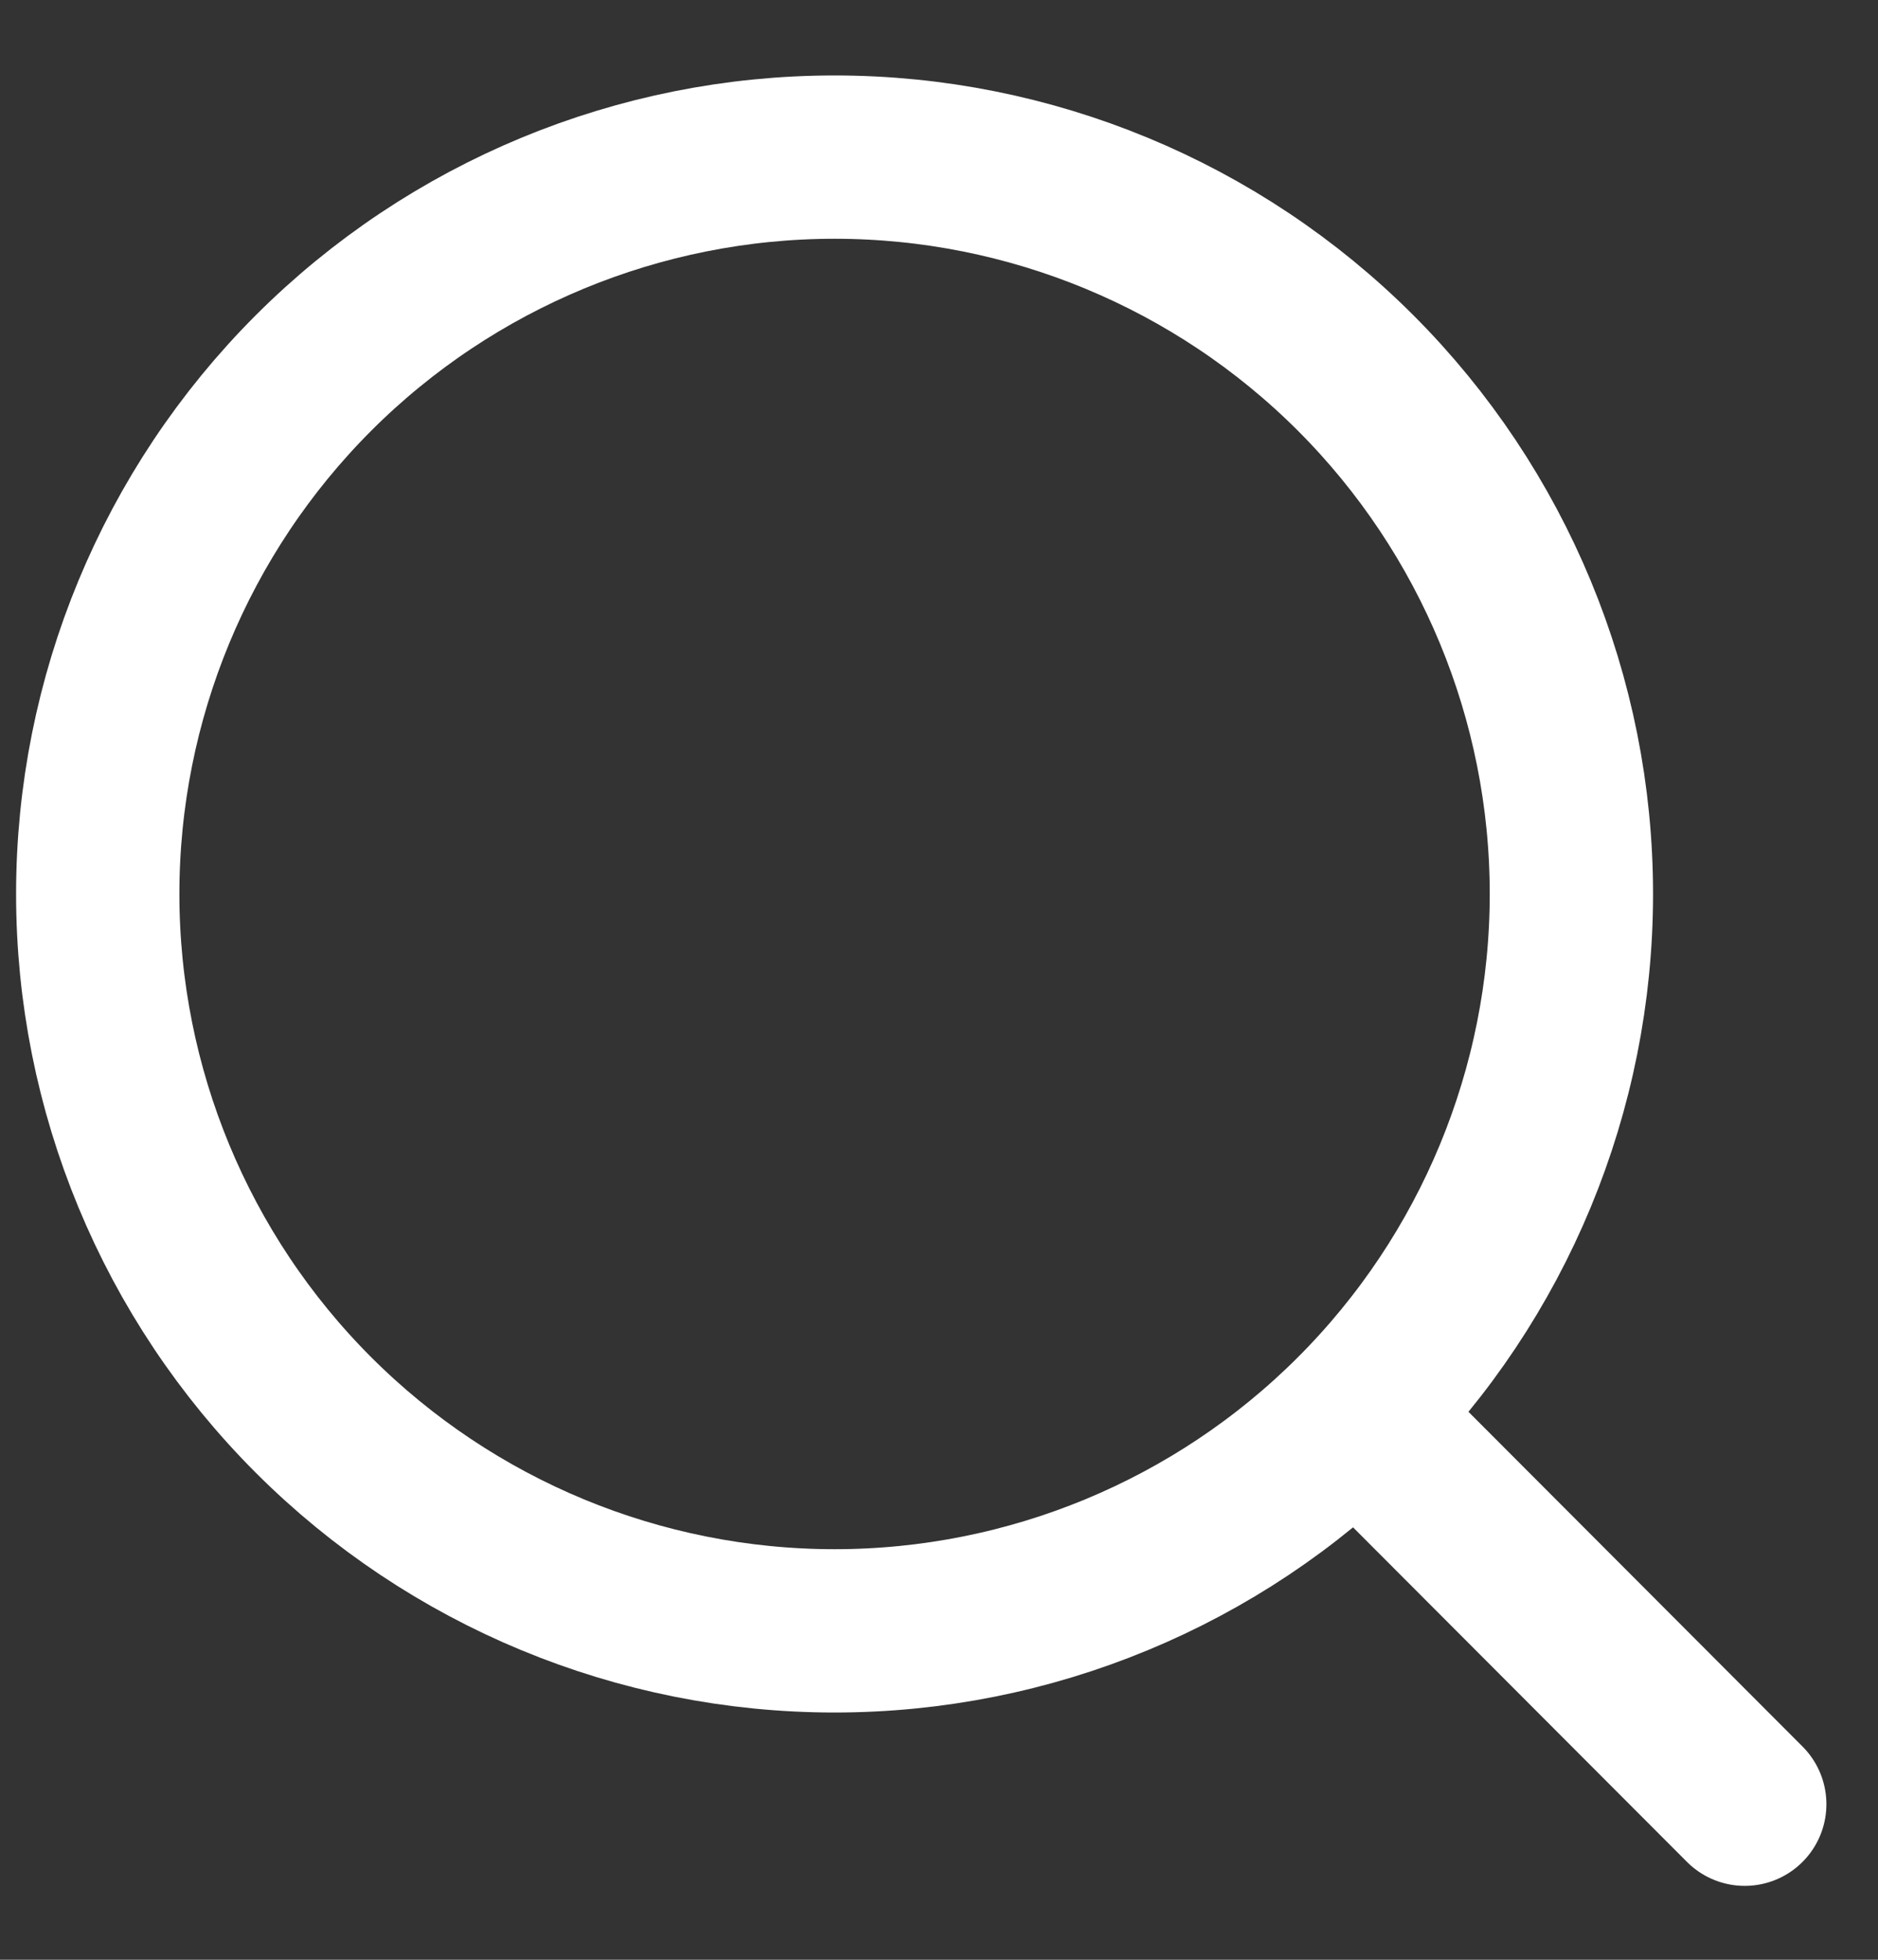 <svg width="23" height="24" viewBox="0 0 23 24" fill="none" xmlns="http://www.w3.org/2000/svg">
<rect x="0" y="0" width="23" height="24" fill="#333333" stroke="none"/>
<path d="M21.368 22.095L16.606 17.324M19.245 10.948C19.245 13.341 18.294 15.637 16.602 17.329C14.91 19.021 12.614 19.972 10.221 19.972C7.828 19.972 5.533 19.021 3.84 17.329C2.148 15.637 1.197 13.341 1.197 10.948C1.197 8.555 2.148 6.26 3.84 4.567C5.533 2.875 7.828 1.924 10.221 1.924C12.614 1.924 14.91 2.875 16.602 4.567C18.294 6.26 19.245 8.555 19.245 10.948V10.948Z" stroke="white" stroke-width="2" stroke-linecap="round"/>
</svg>
